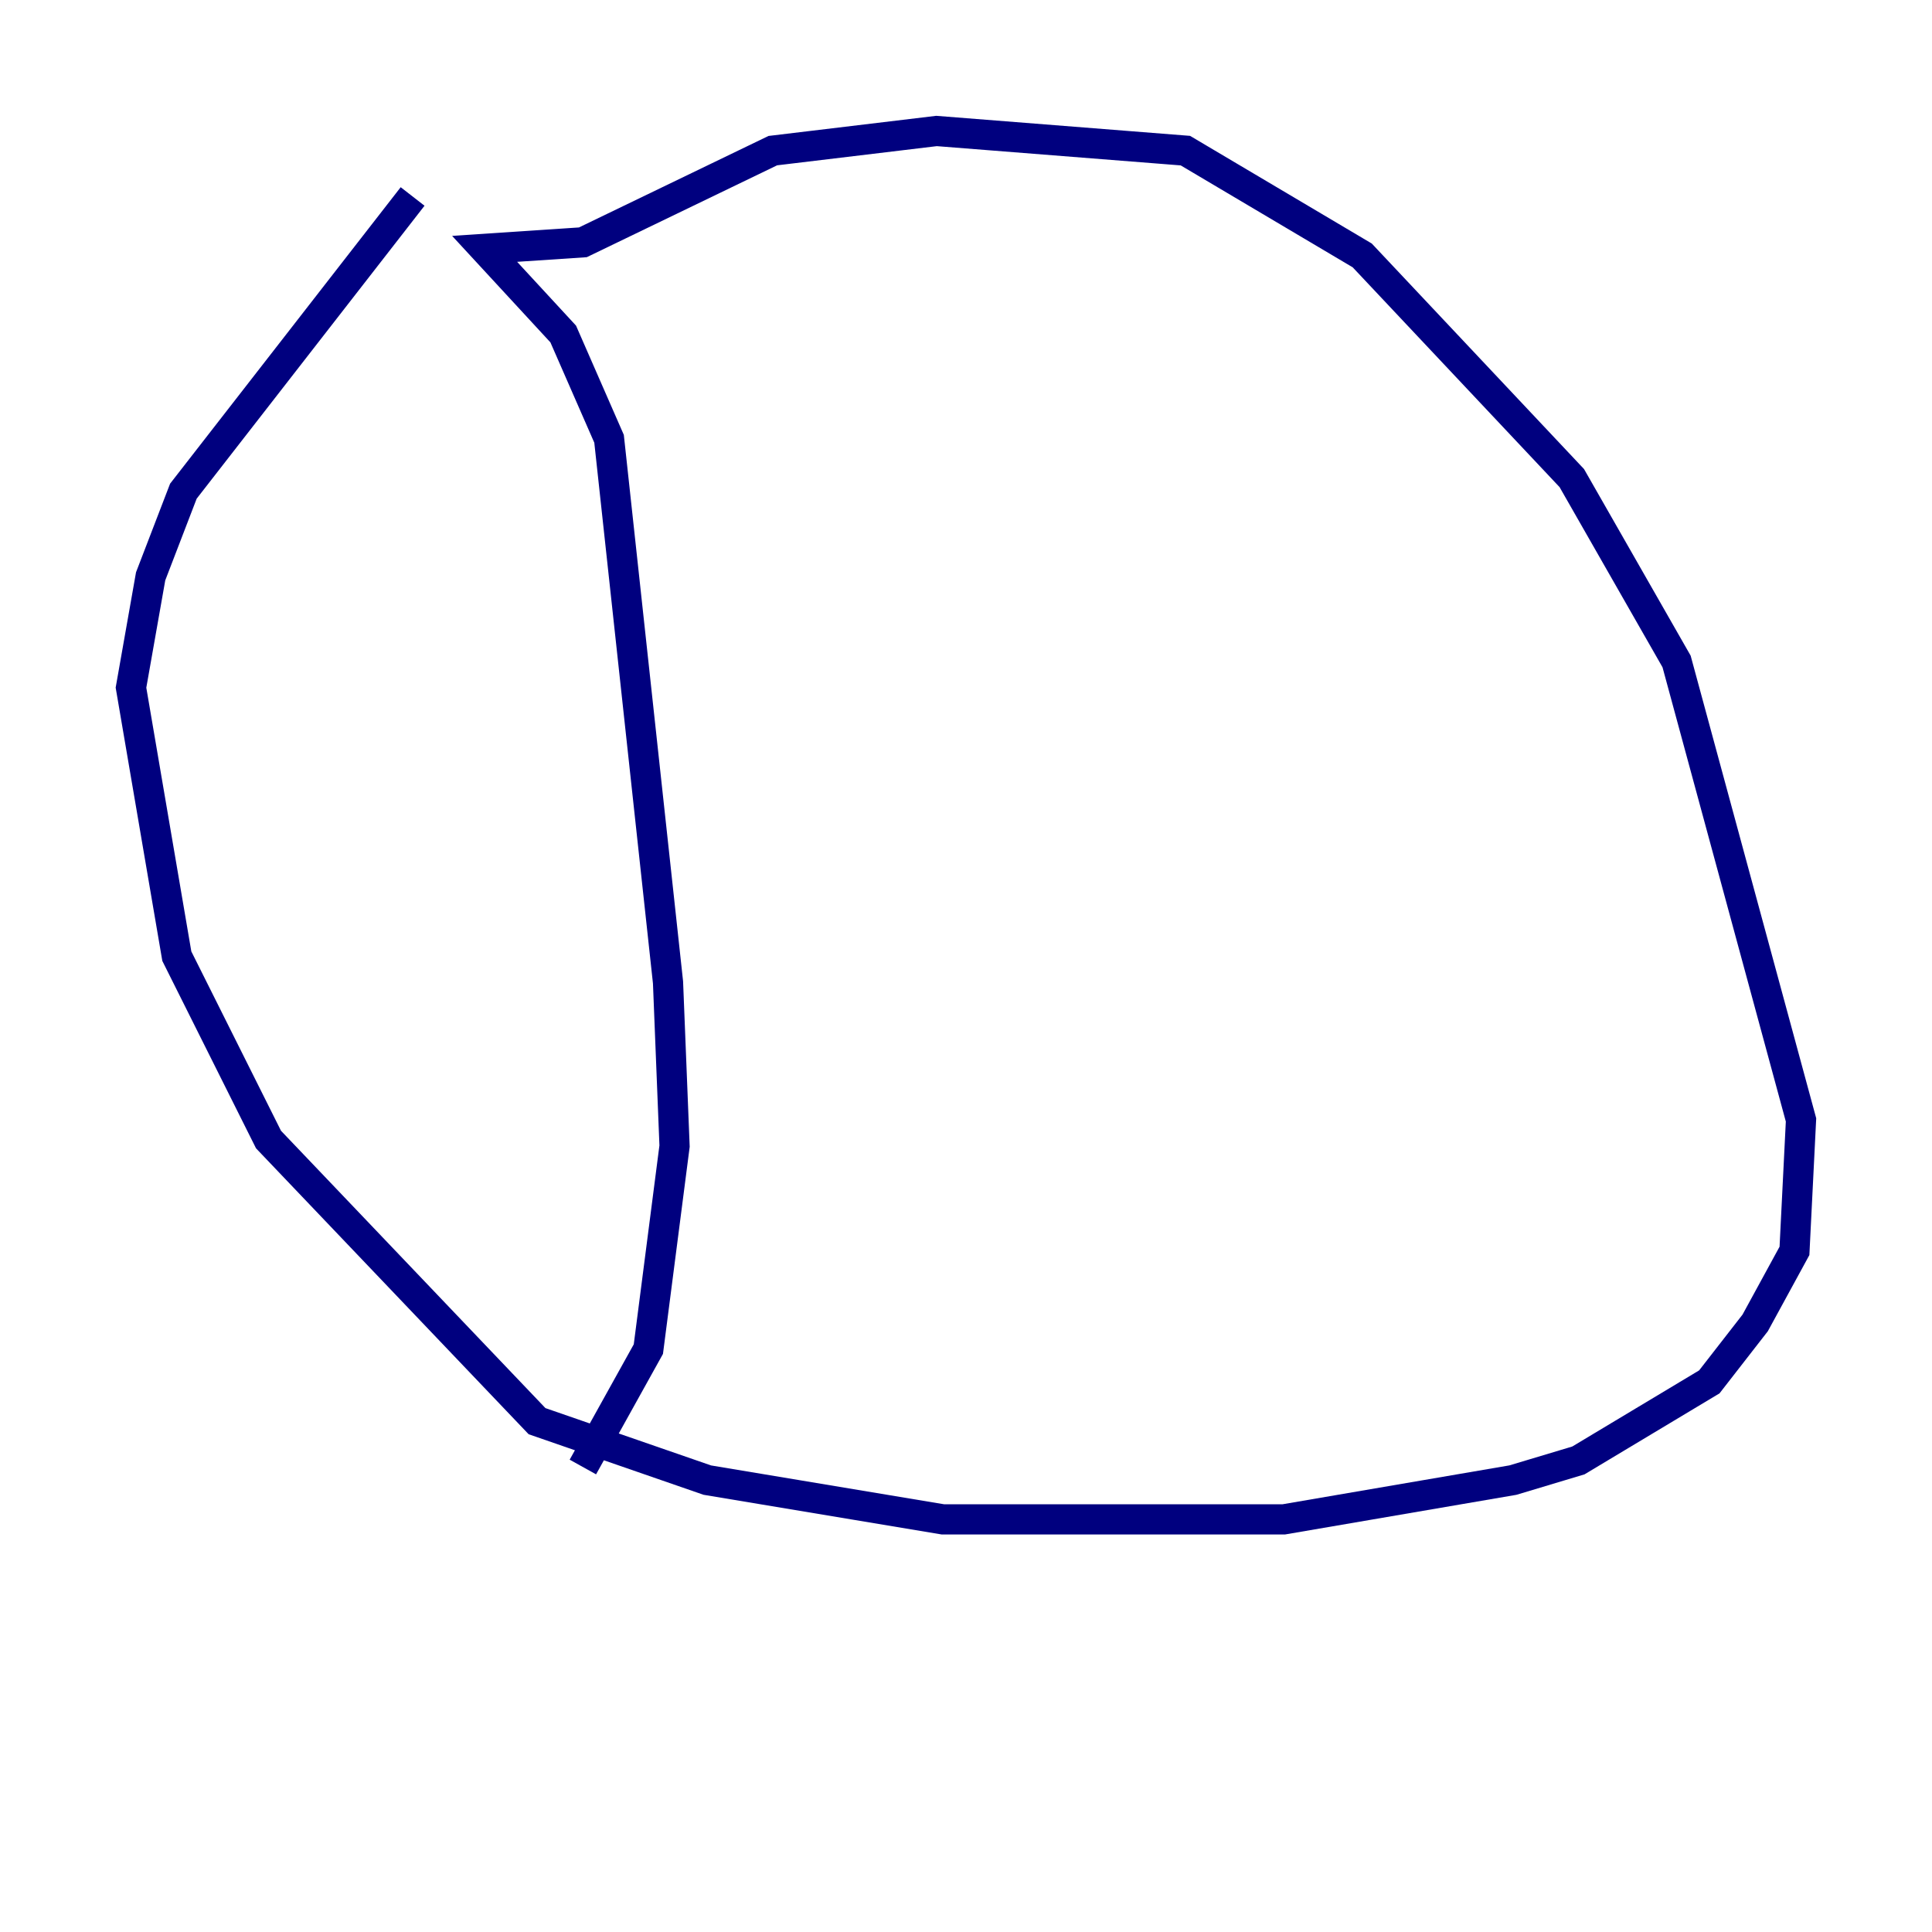 <?xml version="1.0" encoding="utf-8" ?>
<svg baseProfile="tiny" height="128" version="1.2" viewBox="0,0,128,128" width="128" xmlns="http://www.w3.org/2000/svg" xmlns:ev="http://www.w3.org/2001/xml-events" xmlns:xlink="http://www.w3.org/1999/xlink"><defs /><polyline fill="none" points="27.336,13.017 12.149,32.542 9.98,38.183 8.678,45.559 11.715,63.349 17.79,75.498 35.58,94.156 46.861,98.061 62.481,100.664 85.044,100.664 100.231,98.061 104.57,96.759 113.248,91.552 116.285,87.647 118.888,82.875 119.322,74.197 111.078,43.824 104.136,31.675 90.251,16.922 78.536,9.98 62.047,8.678 51.2,9.98 38.617,16.054 32.108,16.488 37.315,22.129 40.352,29.071 44.258,65.085 44.691,75.932 42.956,89.383 38.617,97.193" stroke="#00007f" stroke-width="2" /></svg>